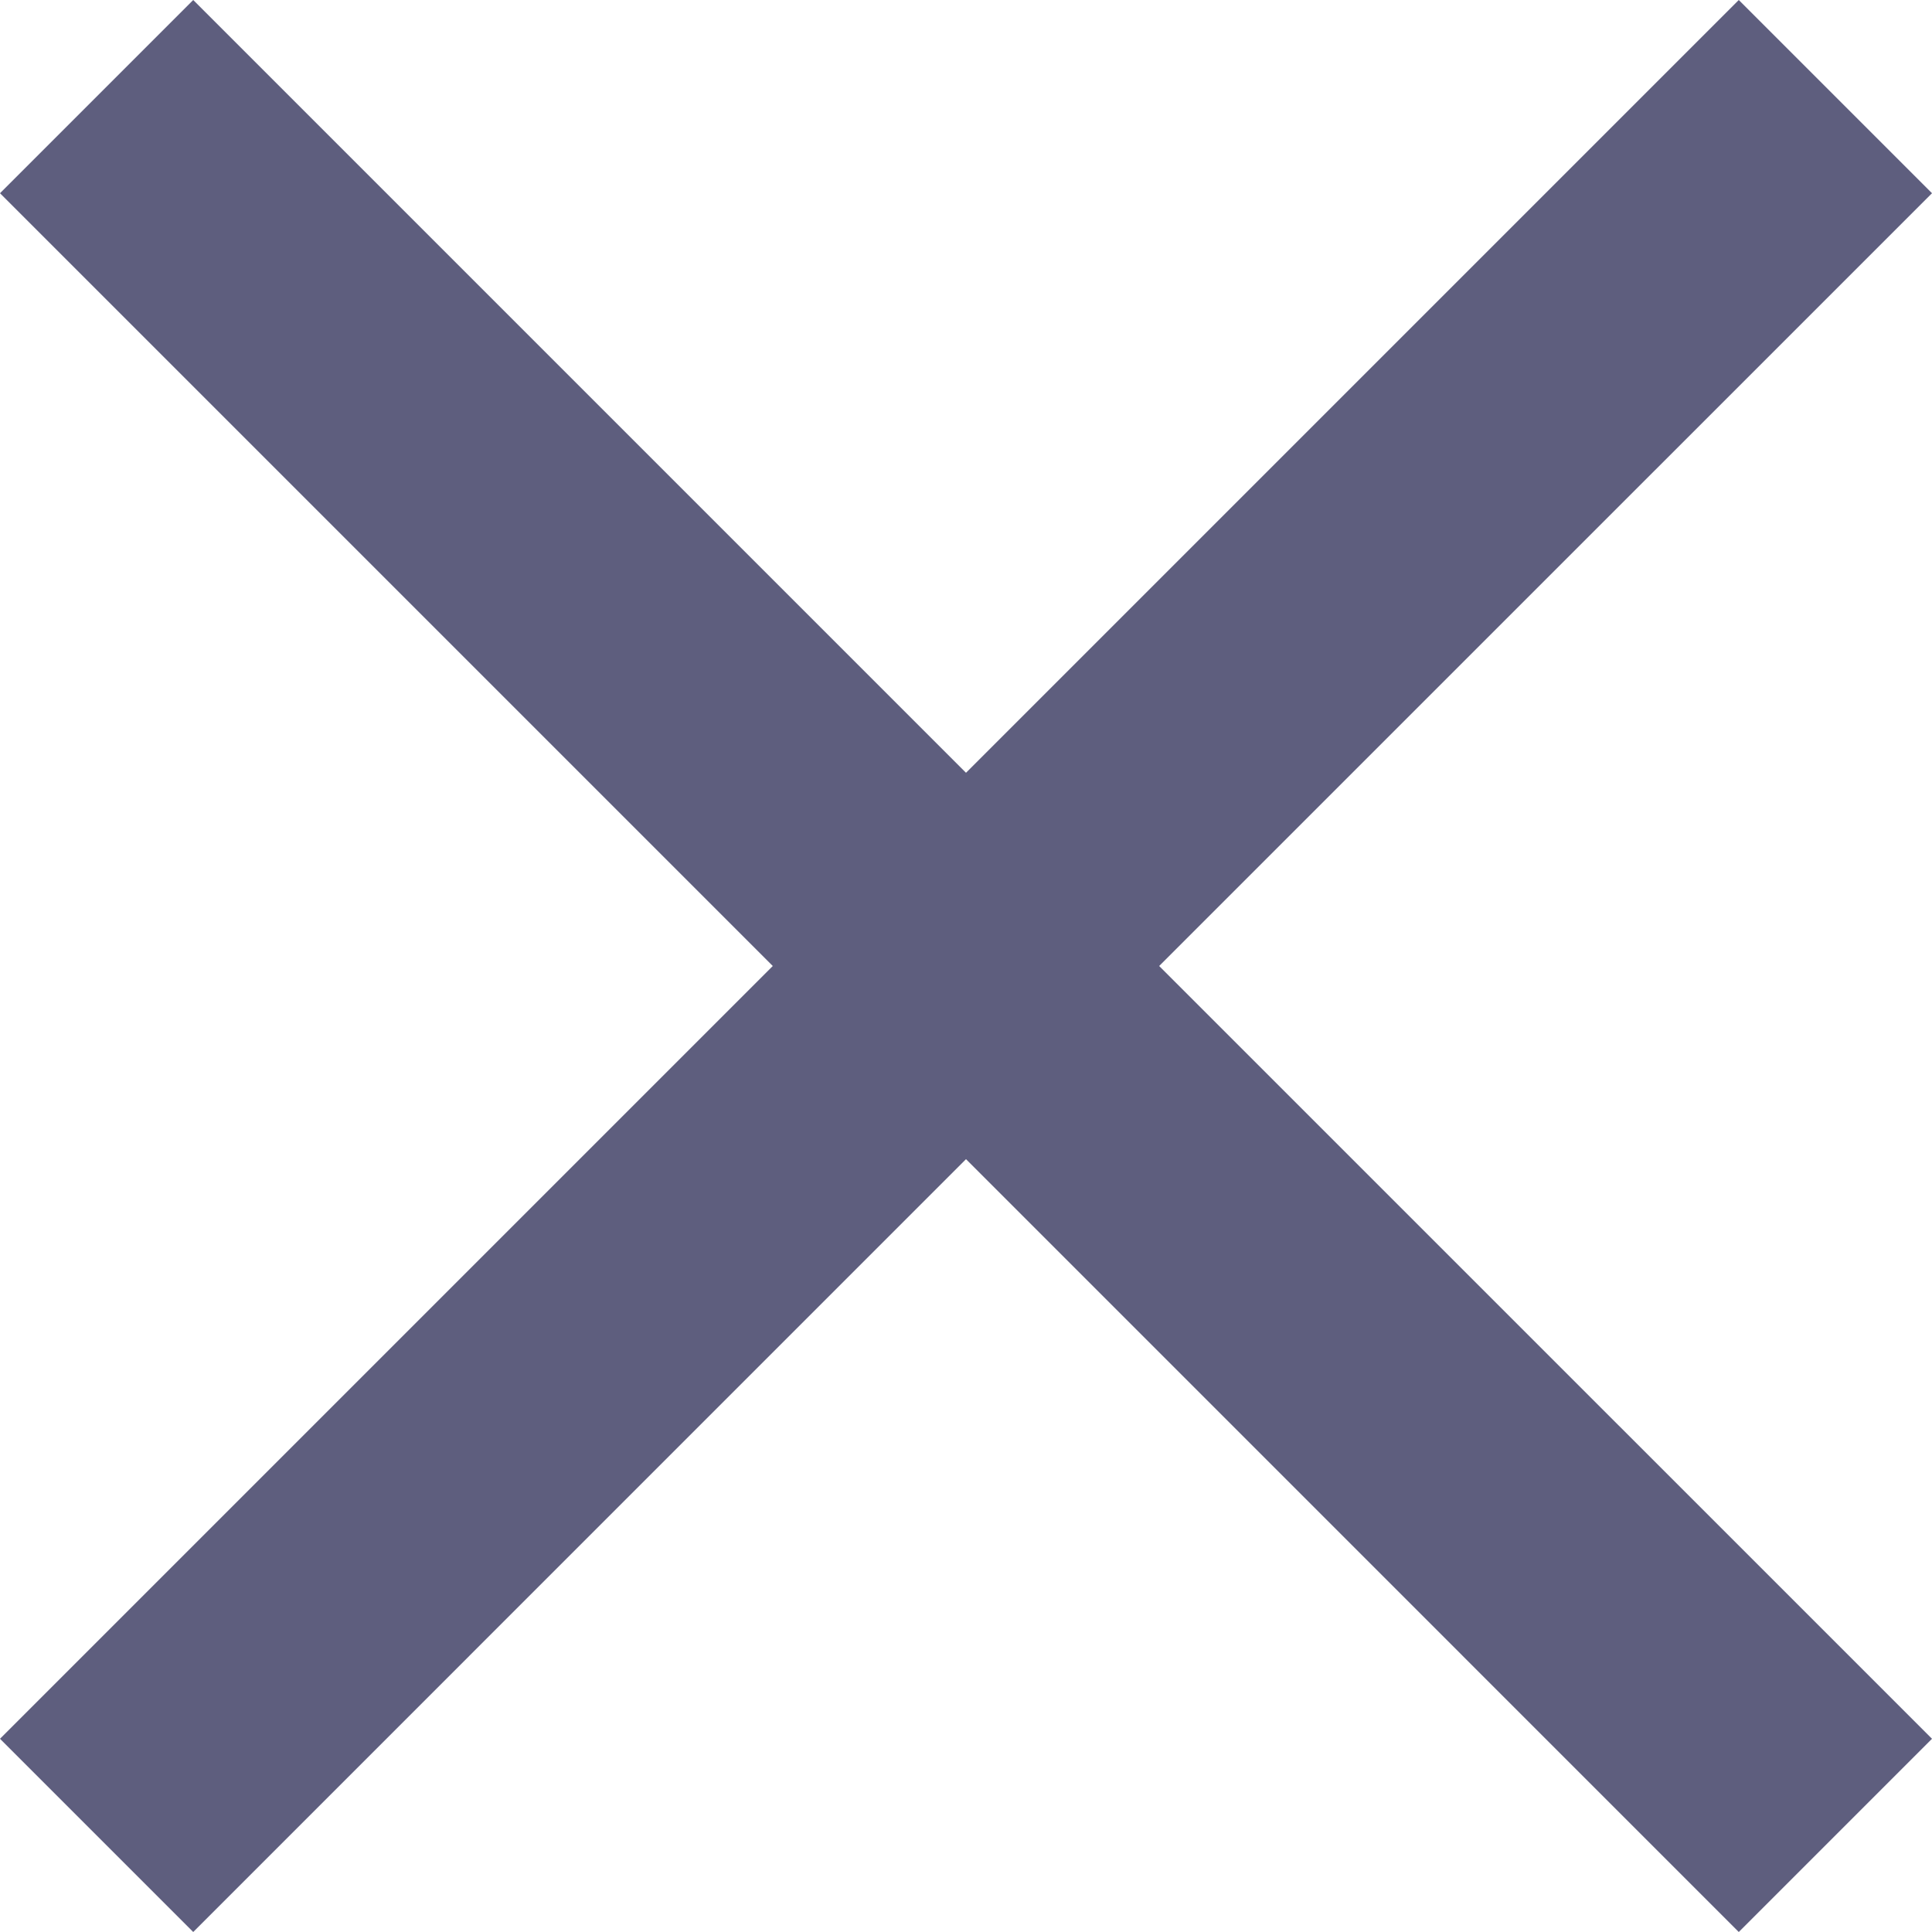 <svg xmlns="http://www.w3.org/2000/svg" width="30.266" height="30.266" viewBox="0 0 30.266 30.266"><path d="M30.266,3.027,27.239,0,15.133,12.106,3.027,0,0,3.027,12.106,15.133,0,27.239l3.027,3.027L15.133,18.159,27.239,30.266l3.027-3.027L18.159,15.133Z" fill="#5e5e7e"/></svg>